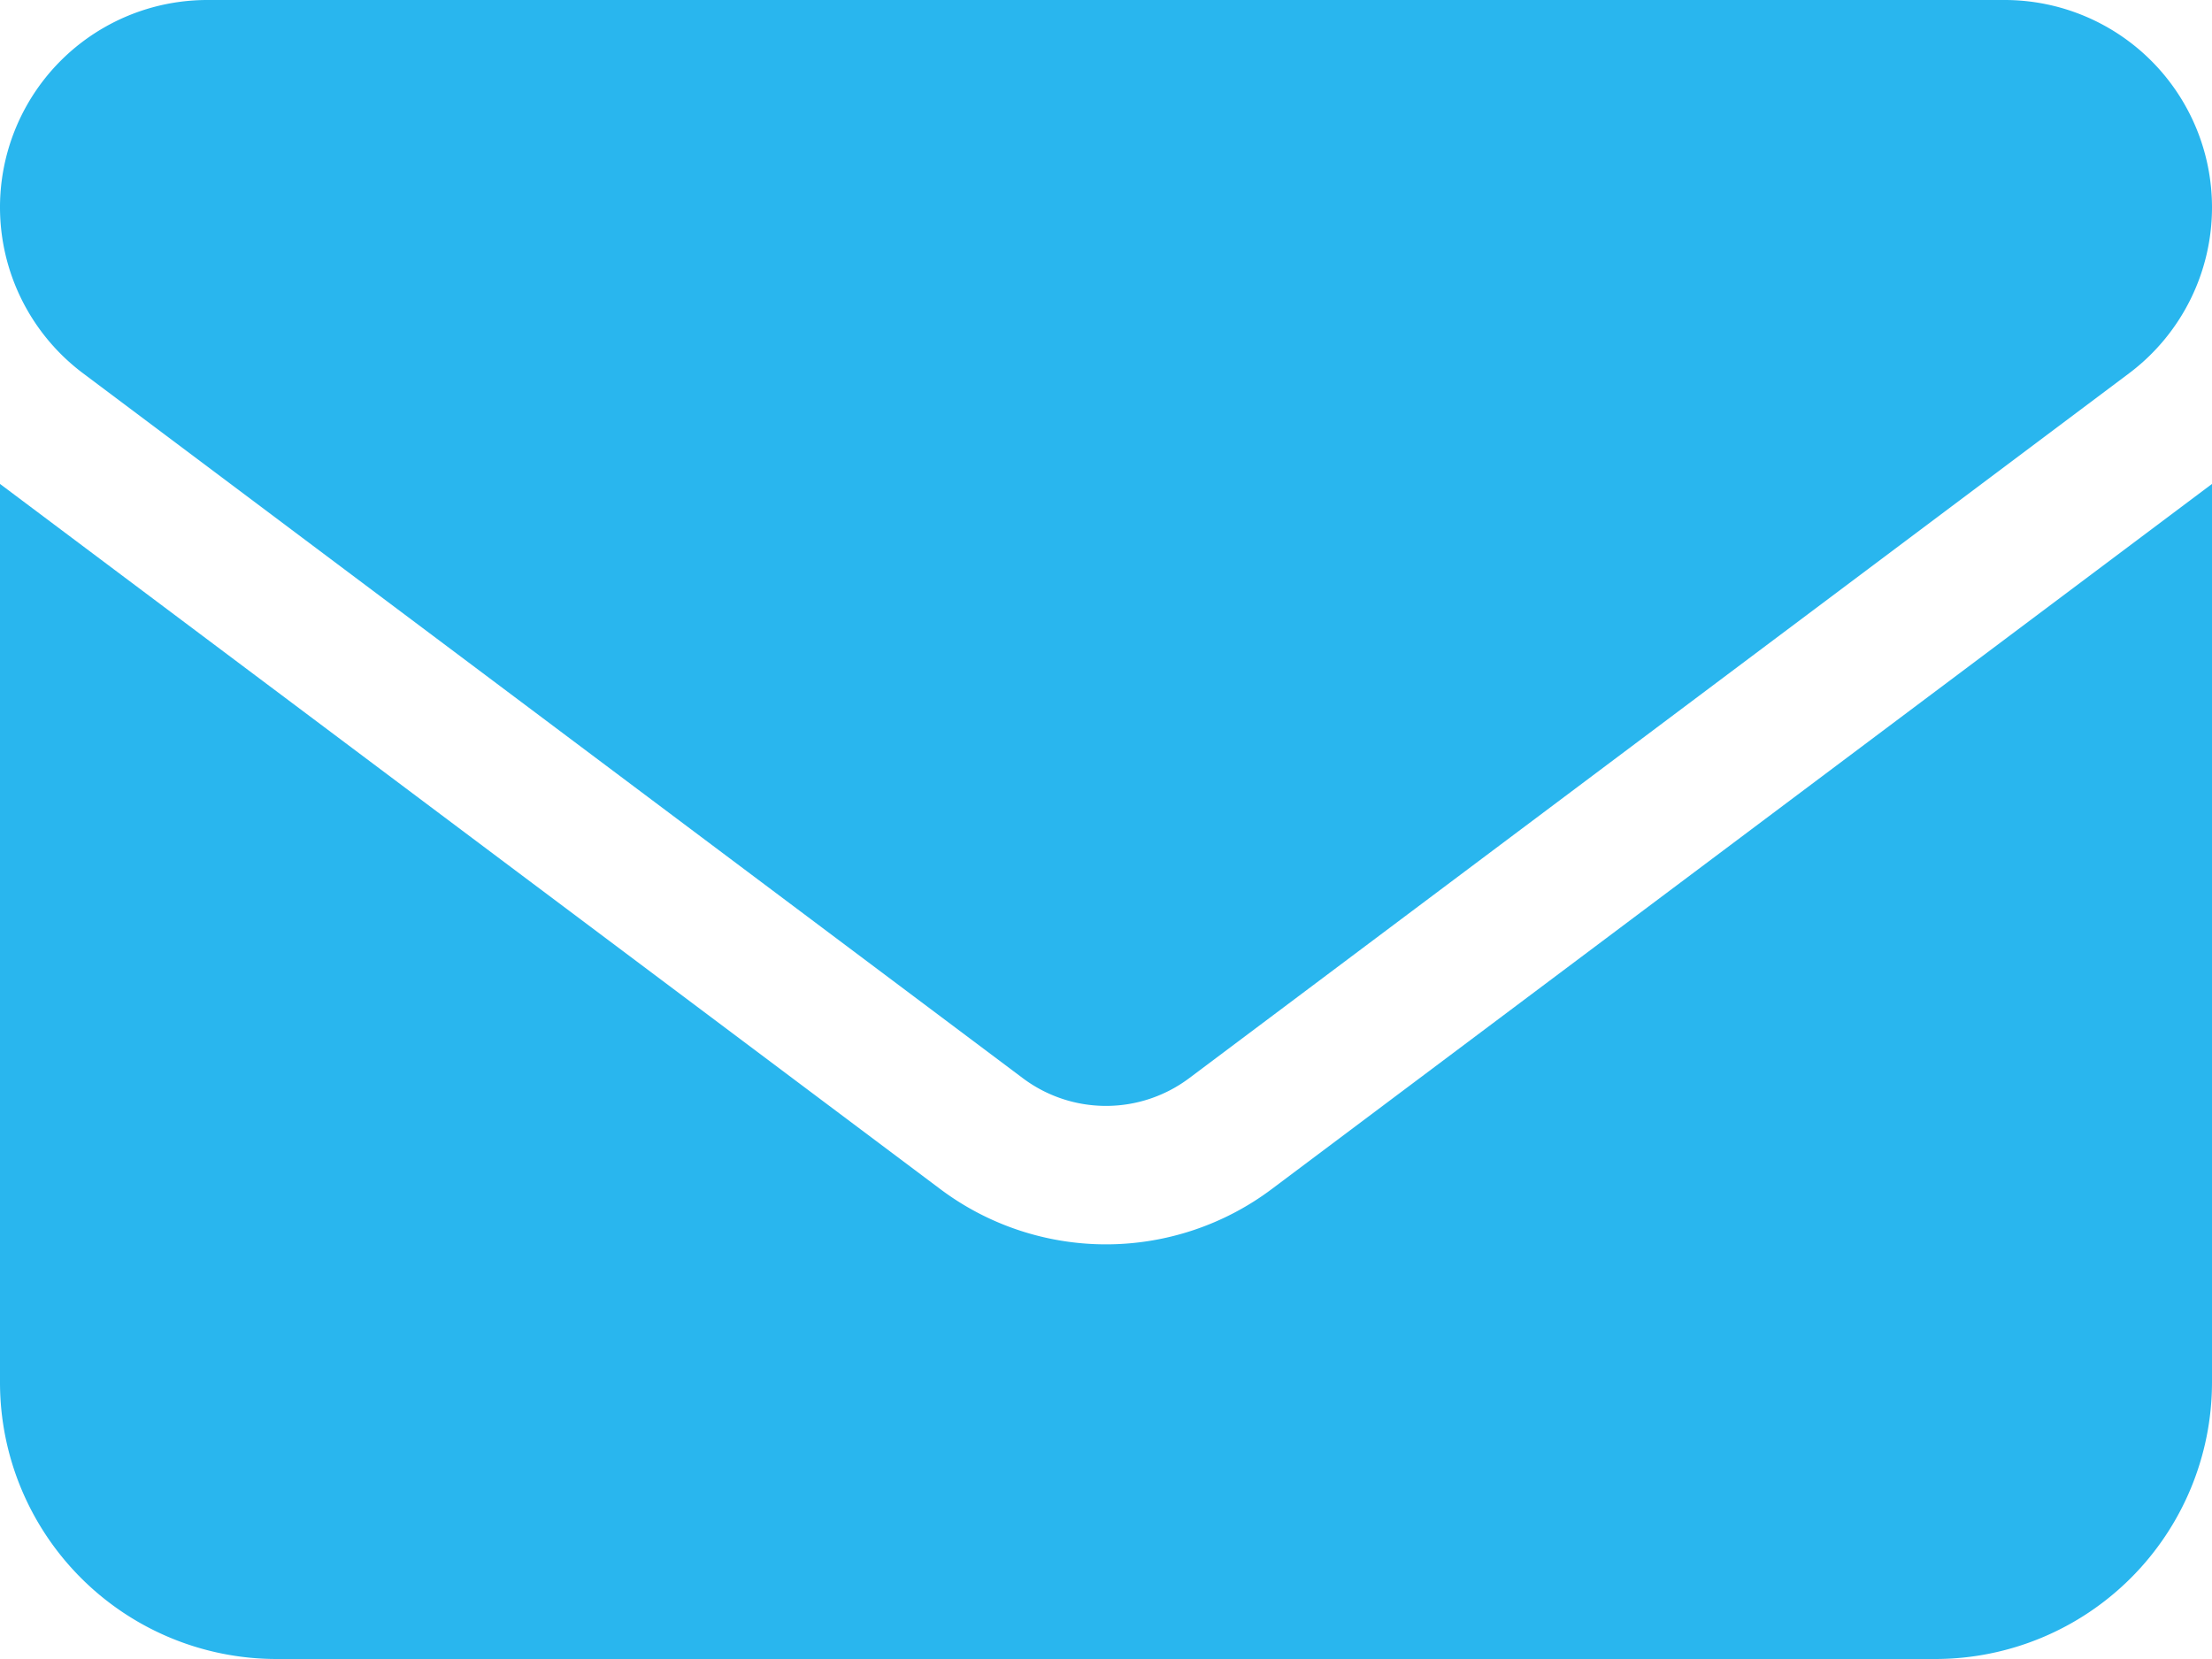 <svg xmlns="http://www.w3.org/2000/svg" width="22" height="16.5" viewBox="0 0 22 16.5">
  <path id="Path_4612" data-name="Path 4612" d="M8.938-16.5A2.063,2.063,0,0,1,11-14.437a2.064,2.064,0,0,1-.825,1.65L.825-5.775a1.379,1.379,0,0,1-1.65,0l-9.35-7.013A2.065,2.065,0,0,1-11-14.437,2.062,2.062,0,0,1-8.938-16.5ZM-1.65-4.675a2.746,2.746,0,0,0,3.3,0L11-11.687V-2.75A2.753,2.753,0,0,1,8.25,0H-8.25A2.751,2.751,0,0,1-11-2.75v-8.937Z" transform="translate(11 16.5)" fill="#29b6ee"/>
</svg>
